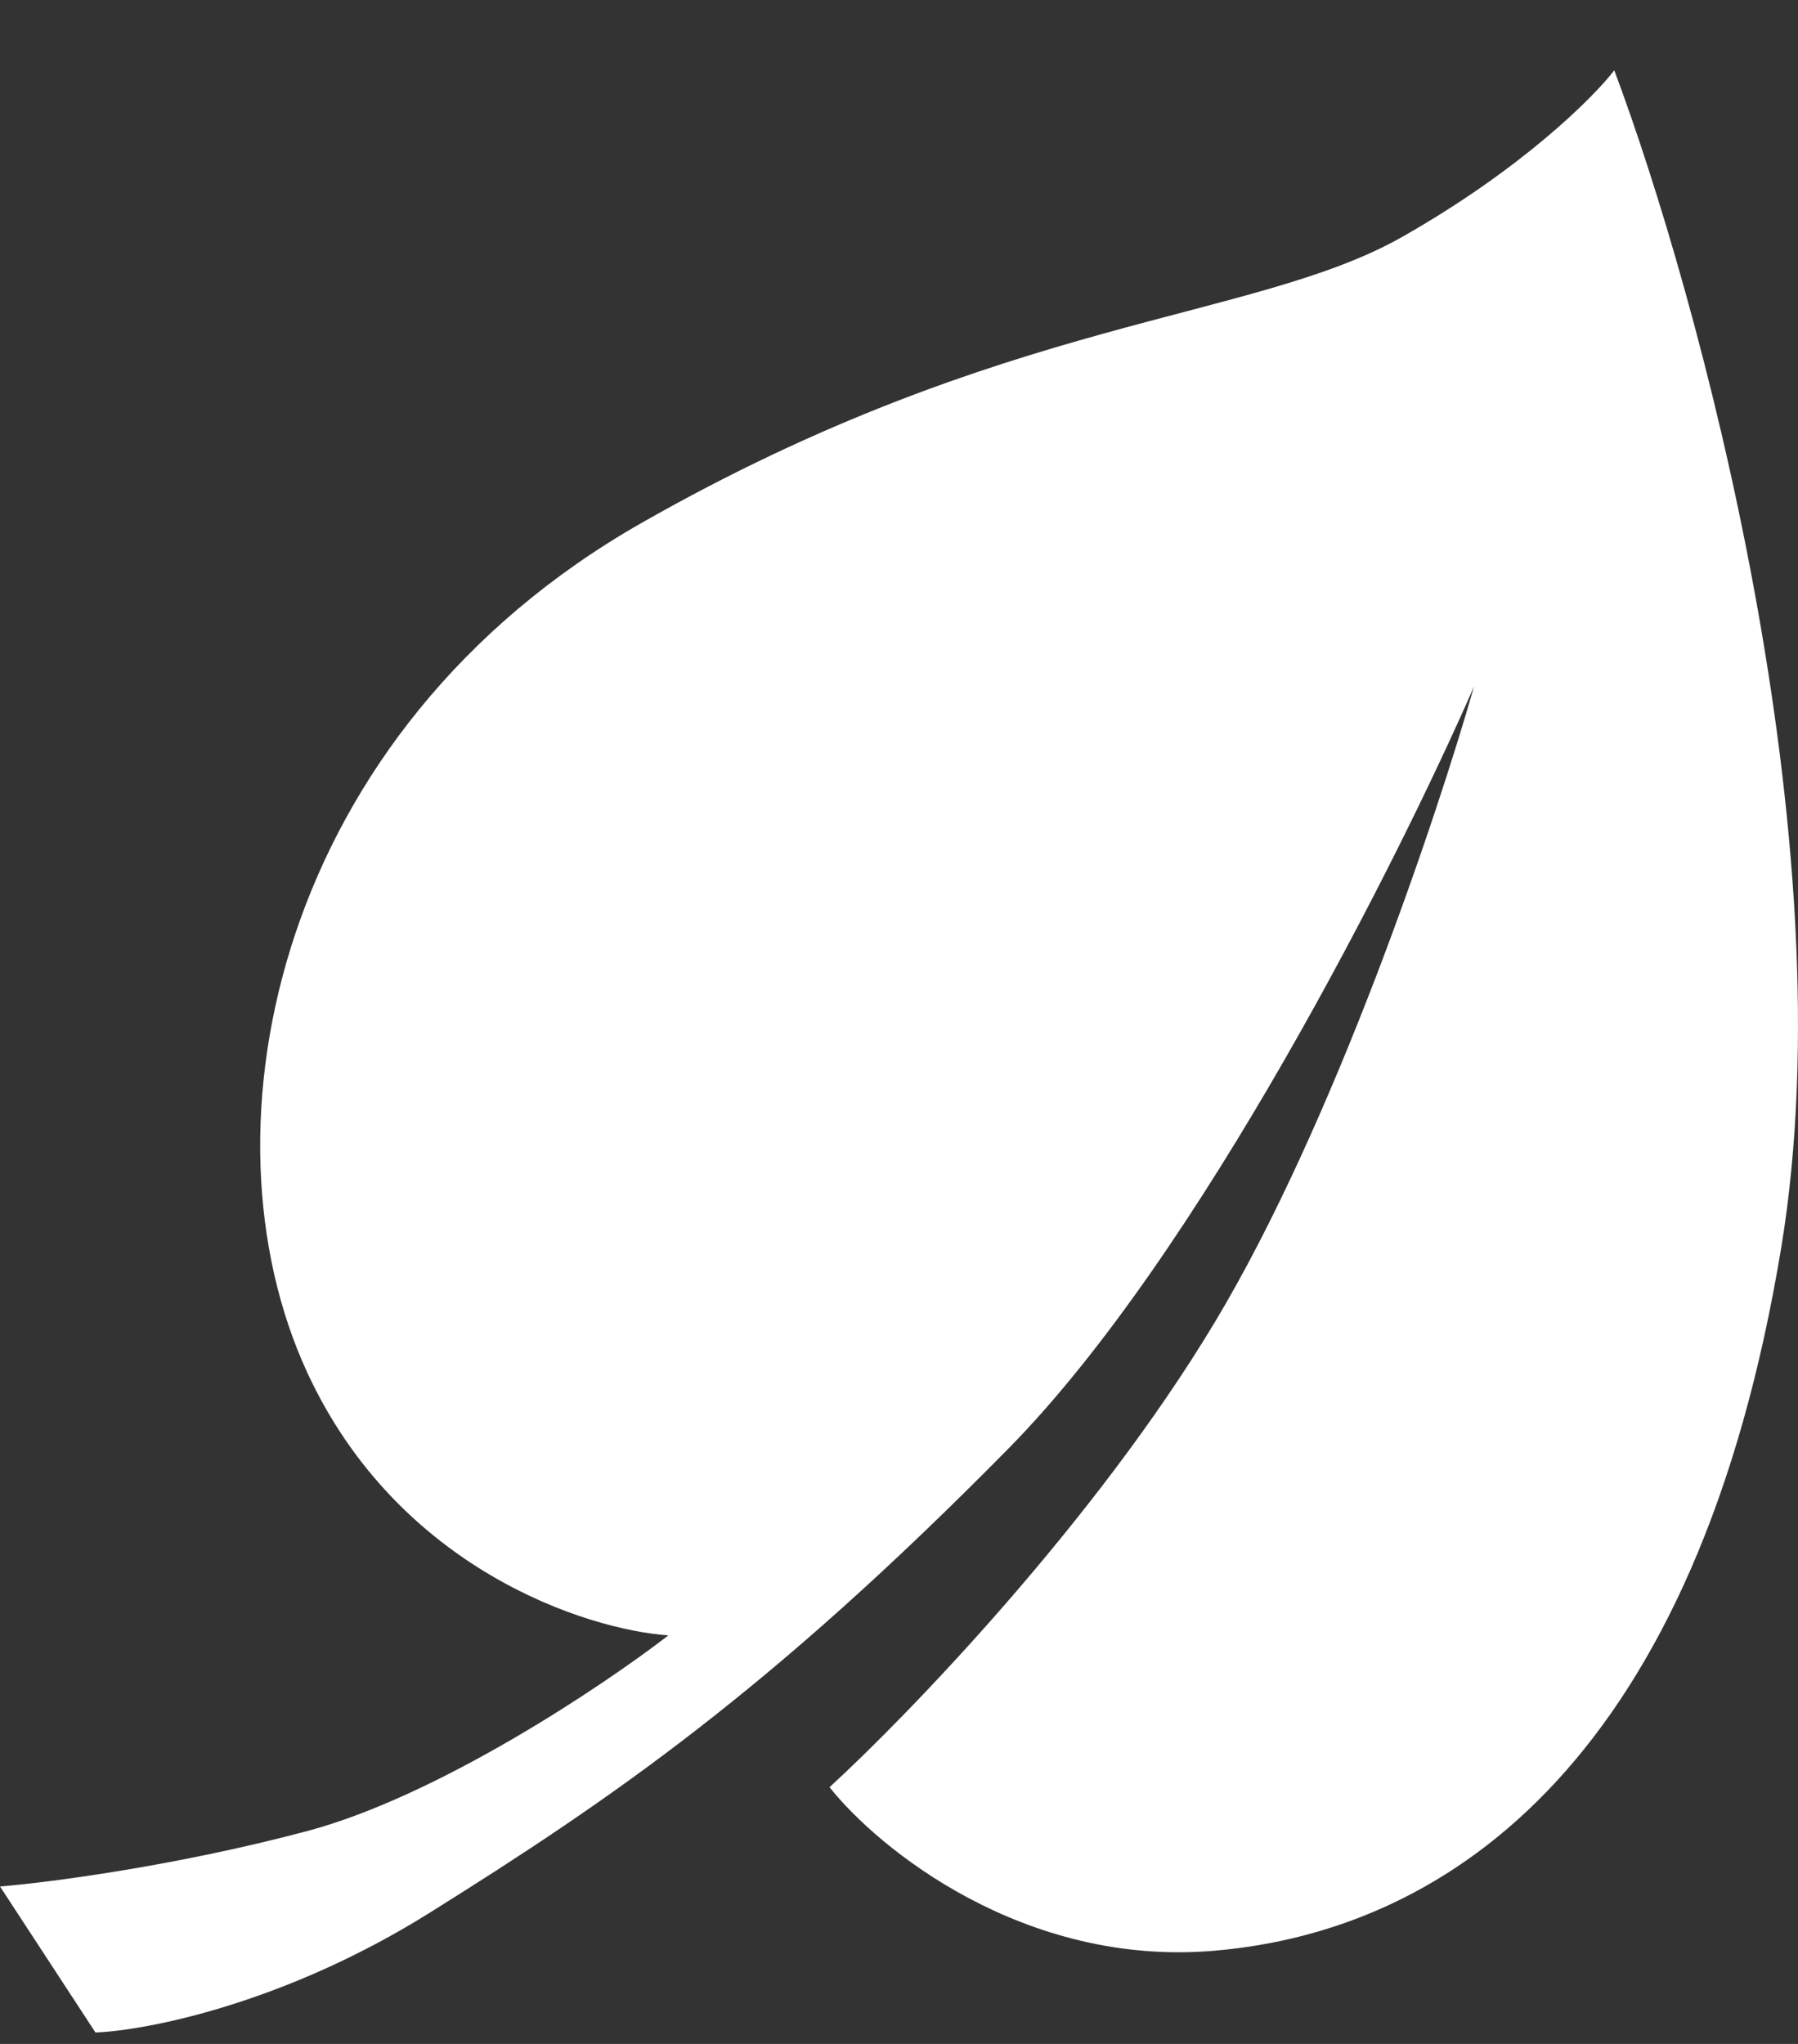 <svg width="22" height="25" viewBox="0 0 22 25" fill="none" xmlns="http://www.w3.org/2000/svg">
<rect x="0" y="0" width="22" height="25" fill="#333333" stroke="none"/>
<path d="M3.76 16.789C4.87 19.189 7.168 19.931 8.178 20.003C7.375 20.622 5.367 21.967 3.76 22.396C2.154 22.824 0.584 23.027 0 23.074L1.168 24.86C1.789 24.836 3.476 24.51 5.257 23.396C7.484 22.003 9.419 20.681 12.34 17.717C14.677 15.346 17.111 10.515 18.036 8.396C17.585 9.979 16.32 13.753 14.859 16.181C13.399 18.61 11.111 20.979 10.15 21.86C10.746 22.61 12.523 24.06 14.859 23.86C17.78 23.61 20.774 21.467 21.796 15.253C22.614 10.281 20.774 3.586 19.752 0.86C19.496 1.193 18.62 2.067 17.16 2.896C15.334 3.932 12.304 3.86 7.85 6.396C3.395 8.932 2.373 13.789 3.76 16.789Z" fill="white"/>
</svg>
